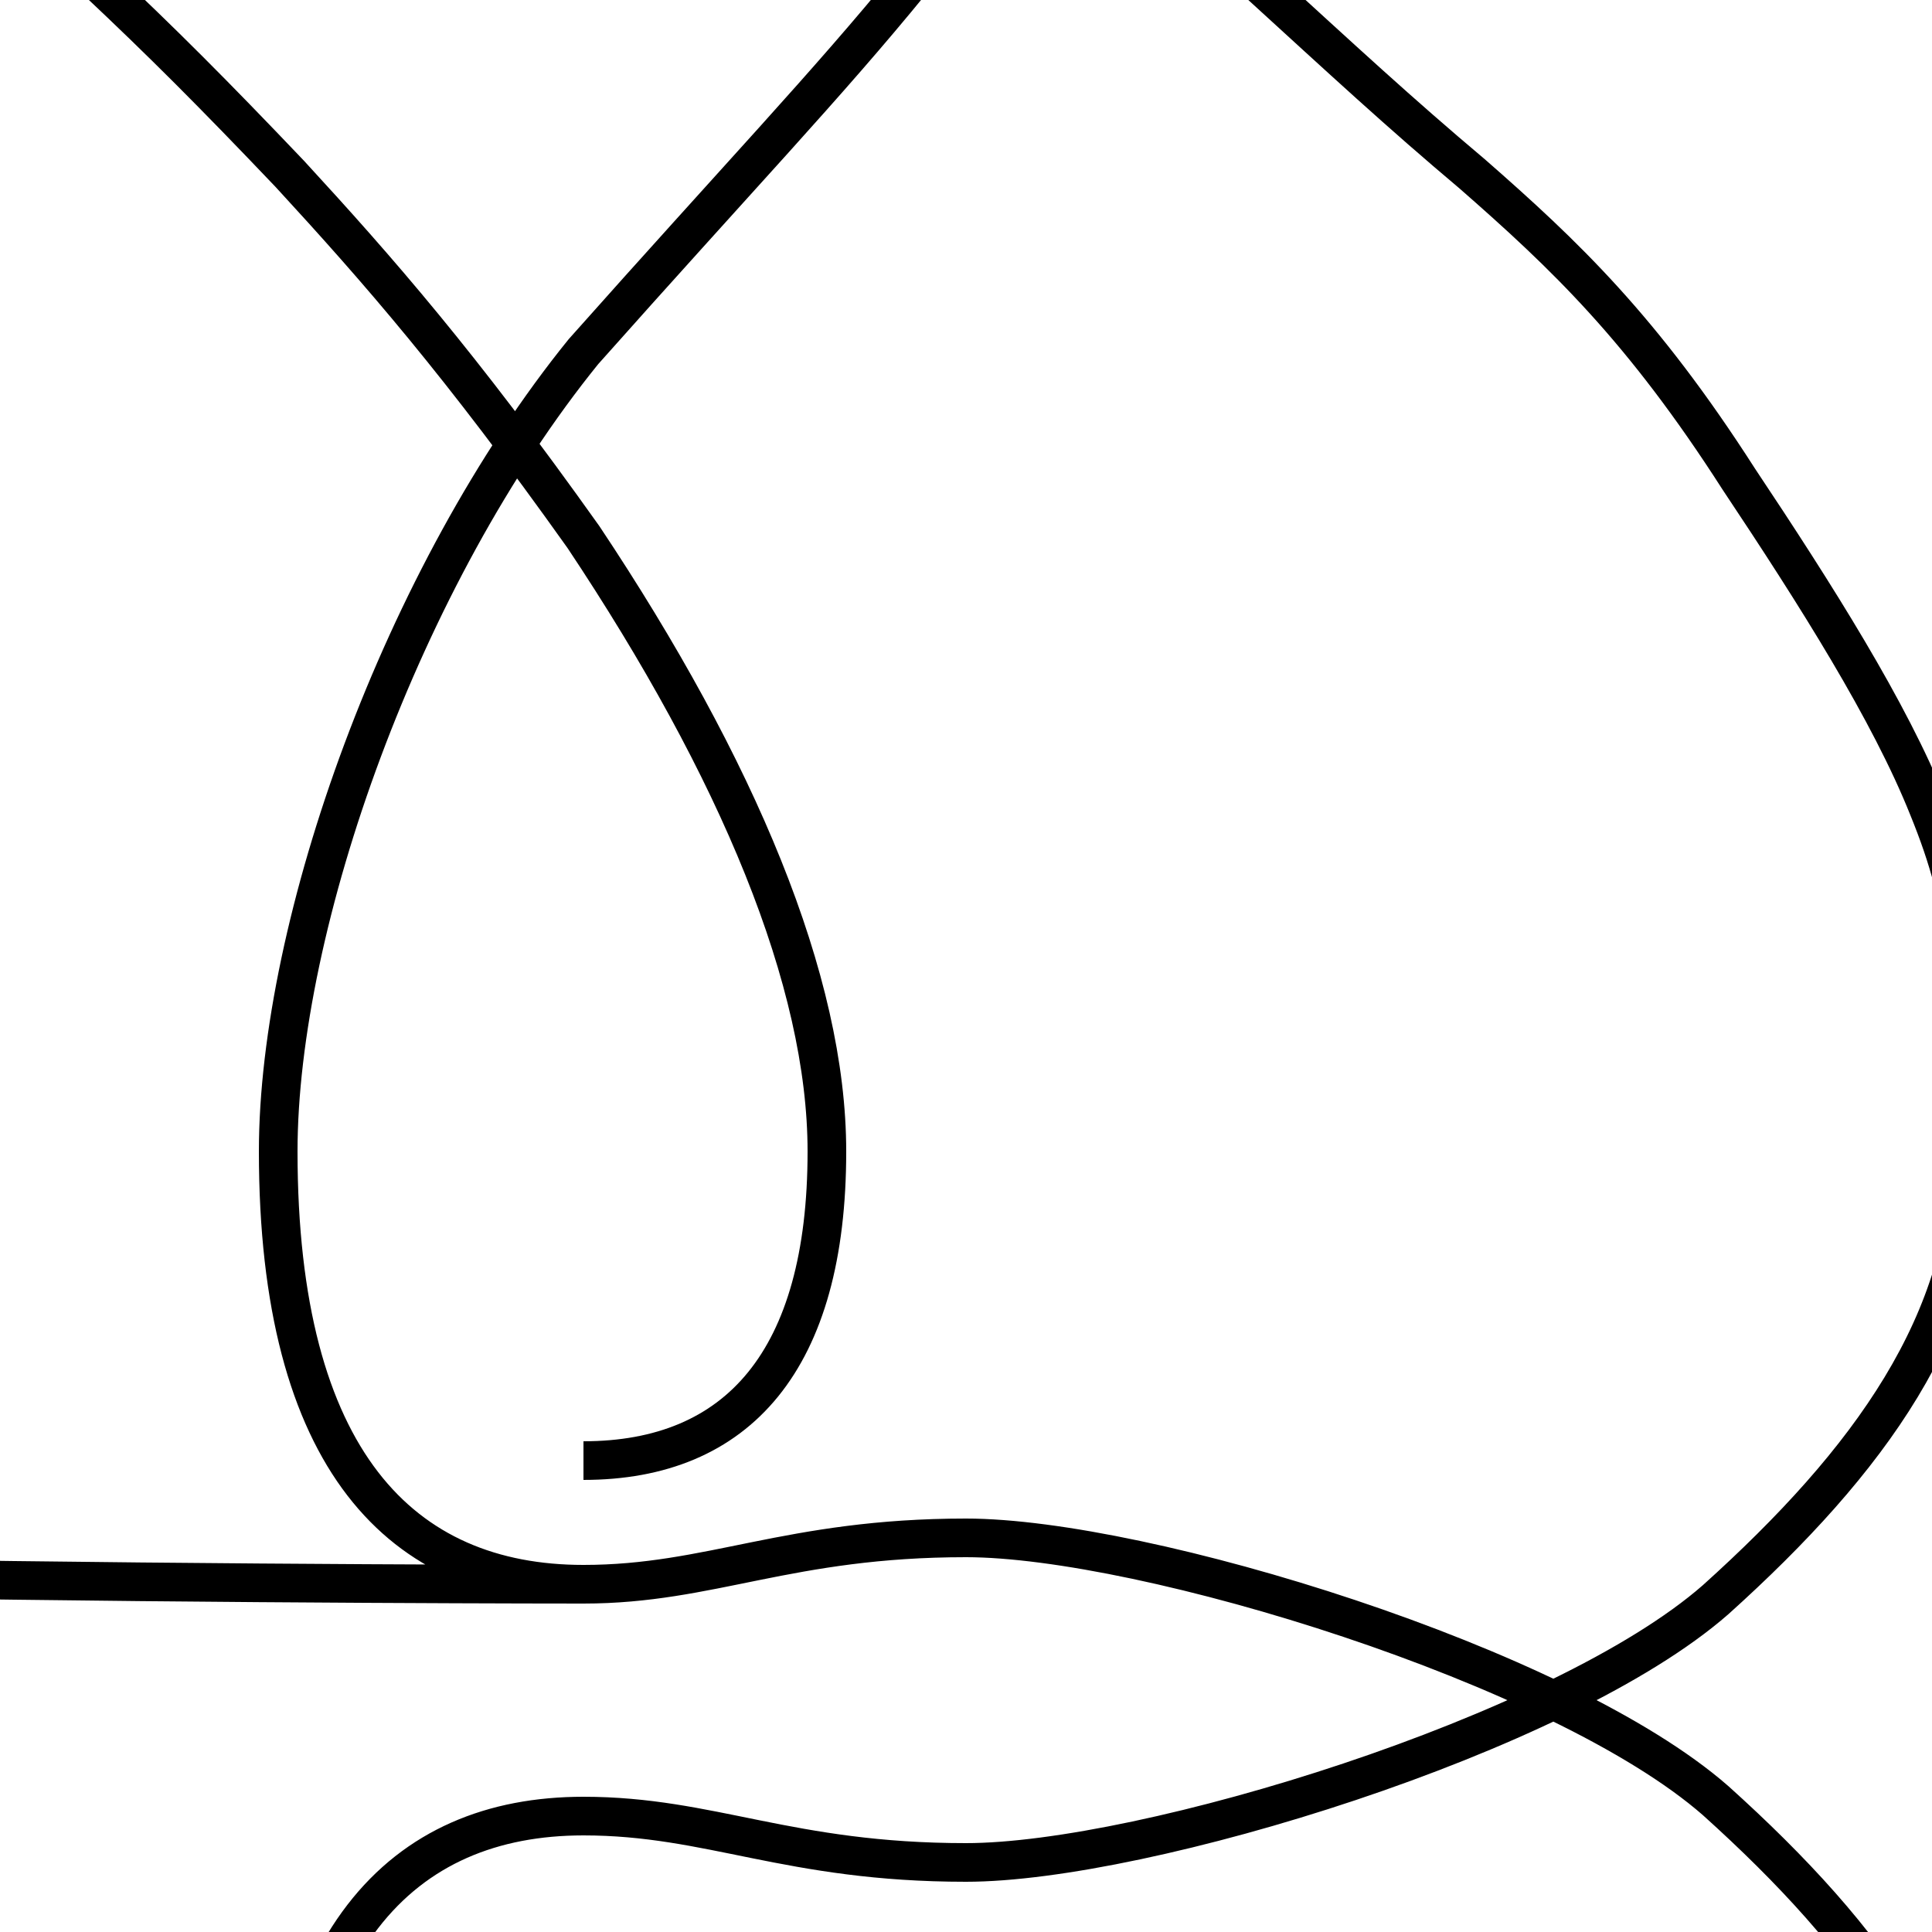 <?xml version='1.0' encoding='utf8'?>
<svg viewBox="0.0 -6.0 50.0 50.0" version="1.1" xmlns="http://www.w3.org/2000/svg">
<rect x="0.0" y="-6.0" width="50.0" height="50.0" fill="#808080" stroke="none"/>
<rect x="-1000" y="-1000" width="2000" height="2000" stroke="white" fill="white"/>
<g style="fill:white;stroke:#000000;  stroke-width:1">
<path d="M 15.1 -6.2 C 19.1 -6.2 21.4 -8.8 21.4 -14.2 C 21.4 -18.6 19.1 -24.1 15.1 -30.1 C 11.9 -34.6 9.8 -37.0 7.5 -39.5 C 5.5 -41.6 4.2 -42.9 2.5 -44.5 C 0.6 -46.2 -0.9 -46.9 -2.5 -46.9 C -3.5 -46.9 -4.8 -46.6 -6.5 -45.0 C -8.8 -42.9 -11.2 -40.5 -14.8 -36.2 C -18.4 -31.8 -20.6 -29.4 -23.6 -25.1 C -27.1 -20.1 -28.9 -17.9 -28.9 -14.2 C -28.9 -9.8 -26.4 -7.2 -22.4 -4.2 C -20.9 -3.0 15.1 -3.0 15.1 -3.0 C 10.4 -3.0 7.2 -6.2 7.2 -14.2 C 7.2 -20.1 10.4 -29.1 15.1 -34.9 C 19.1 -39.4 21.4 -41.8 23.6 -44.5 C 25.4 -46.4 26.8 -46.9 28.1 -46.9 C 29.6 -46.9 30.9 -46.1 32.5 -44.5 C 34.8 -42.4 36.2 -41.1 38.1 -39.5 C 40.5 -37.4 42.5 -35.5 45.0 -31.6 C 47.0 -28.6 48.9 -25.6 49.9 -23.1 C 51.0 -20.4 51.0 -18.9 51.0 -14.2 C 51.0 -9.8 48.4 -6.2 44.4 -2.6 C 40.4 0.9 29.6 4.2 25.0 4.2 C 20.4 4.2 18.4 3.0 15.1 3.0 C 10.4 3.0 7.2 6.2 7.2 14.2 C 7.2 20.1 10.4 29.1 15.1 34.9 C 19.1 39.4 21.4 41.8 23.6 44.5 C 25.4 46.4 26.8 46.9 28.1 46.9 C 29.6 46.9 30.9 46.1 32.5 44.5 C 34.8 42.4 36.2 41.1 38.1 39.5 C 40.5 37.4 42.5 35.5 45.0 31.6 C 47.0 28.6 48.9 25.6 49.9 23.1 C 51.0 20.4 51.0 18.9 51.0 14.2 C 51.0 9.8 48.4 6.2 44.4 2.6 C 40.4 -0.9 29.6 -4.2 25.0 -4.2 C 20.4 -4.2 18.4 -3.0 15.1 -3.0 C 10.4 -3.0 7.2 -6.2 7.2 -14.2 C 7.2 -20.1 10.4 -29.1 15.1 -34.9 C 19.1 -39.4 21.4 -41.8 23.6 -44.5 C 25.4 -46.4 26.8 -46.9 28.1 -46.9 C 29.6 -46.9 30.9 -46.1 32.5 -44.5 C 34.8 -42.4 36.2 -41.1 38.1 -39.5 C 40.5 -37.4 42.5 -35.5 45.0 -31.6 C 47.0 -28.6 48.9 -25.6 49.9 -23.1 C 51.0 -20.4 51.0 -18.9 51.0 -14.2 C 51.0 -9.8 48.4 -6.2 44.4 -2.6 C 40.4 0.9 29.6 4.2 25.0 4.2 C 20.4 4.2 18.4 3.0 15.1 3.0 C 10.4 3.0 7.2 6.2 7.2 14.2 C 7.2 20.1 10.4 29.1 15.1 34.9 C 19.1 39.4 21.4 41.8 23.6 44.5 C 25.4 46.4 26.8 46.9 28.1 46.9 C 29.6 46.9 30.9 46.1 32.5 44.5 C 34.8 42.4 36.2 41.1 38.1 39.5 C 40.5 37.4 42.5 35.5 45.0 31.6 C 47.0 28.6 48.9 25.6 49.9 23.1 C 51.0 20.4 51.0 18.9 51.0 14.2 C 51.0 9.8 48.4 6.2 44.4 2.6 C 40.4 -0.9 29.6 -4.2 25.0 -4.2 C 20.4 -4.2 18.4 -3.0 15.1 -3.0 C 10.4 -3.0 7.2 -6.2 7.2 -14.2 C 7.2 -20.1 10.4 -29.1 15.1 -34.9 C 19.1 -39.4 21.4 -41.8 23.6 -44.5 C 25.4 -46.4 26.8 -46.9 28.1 -46.9 C 29.6 -46.9 30.9 -46.1 32.5 -44.5 C 34.8 -42.4 36.2 -41.1 38.1 -39.5 C 40.5 -37.4 42.5 -35.5 45.0 -31.6 C 47.0 -28.6 48.9 -25.6 49.9 -23.1 C 51.0 -20.4 51.0 -18.9 51.0 -14.2 C 51.0 -9.8 48.4 -6.2 44.4 -2.6 C 40.4 0.9 29.6 4.2 25.0 4.2 C 20.4 4.2 18.4 3.0 15.1 3.0 C 10.4 3.0 7.2 6.2 7.2 14.2 C 7.2 20.1 10.4 29.1 15.1 34.9 C 19.1 39.4 21.4 41.8 23.6 44.5 C 25.4 46.4 26.8 46.9 28.1 46.9 C 29.6 46.9 30.9 46.1 32.5 44.5 C 34.8 42.4 36.2 41.1 38.1 39.5 C 40.5 37.4 42.5 35.5 45.0 31.6 C 47.0 28.6 48.9 25.6 49.9 23.1 C 51.0 20.4 51.0 18.9 51.0 14.2 C 51.0 9.8 48.4 6.2 44.4 2.6 C 40.4 -0.9 29.6 -4.2 25.0 -4.2 C 20.4 -4.2 18.4 -3.0 15.1 -3.0 C 10.4 -3.0 7.2 -6.2 7.2 -14.2 C 7.2 -20.1 10.4 -29.1 15.1 -34.9 C 19.1 -39.4 21.4 -41.8 23.6 -44.5 C 25.4 -46.4 26.8 -46.9 28.1 -46.9 C 29.6 -46.9 30.9 -46.1 32.5 -44.5 C 34.8 -42.4 36.2 -41.1 38.1 -39.5 C 40.5 -37.4 42.5 -35.5 45.0 -31.6 C 47.0 -28.6 48.9 -25.6 49.9 -23.1 C 51.0 -20.4 51.0 -18.9 51.0 -14.2 C 51.0 -9.8 48.4 -6.2 44.4 -2.6 C 40.4 0.9 29.6 4.2 25.0 4.2 C 20.4 4.2 18.4 3.0 15.1 3.0 C 10.4 3.0 7.2 6.2 7.2 14.2 C 7.2 20.1 10.4 29.1 15.1 34.9 C 19.1 39.4 21.4 41.8 23.6 44.5 C 25.4 46.4 26.8 46.9 28.1 46.9 C 29.6 46.9 30.9 46.1 32.5 44.5 C 34.8 42.4 36.2 41.1 38.1 39.5 C 40.5 37.4 42.5 35.5 45.0 31.6 C 47.0 28.6 48.9 25.6 49.9 23.1 C 51.0 20.4 51.0 18.9 51.0 14.2 C 51.0 9.8 48.4 6.2 44.4 2.6 C 40.4 -0.9 29.6 -4.2 25.0 -4.2 C 20.4 -4.2 18.4 -3.0 15.1 -3.0 C 10.4 -3.0 7.2 -6.2 7.2 -14.2 C 7.2 -20.1 10.4 -29.1 15.1 -34.9 C 19.1 -39.4 21.4 -41.8 23.6 -44.5 C 25.4 -46.4 26.8 -46.9 28.1 -46.9 C 29.6 -46.9 30.9 -46.1 32.5 -44.5 C 34.8 -42.4 36.2 -41.1 38.1 -39.5 C 40.5 -37.4 42.5 -35.5 45.0 -31.6 C 47.0 -28.6 48.9 -25.6 49.9 -23.1 C 51.0 -20.4 51.0 -18.9 51.0 -14.2 C 51.0 -9.8 48.4 -6.2 44.4 -2.6 C 40.4 0.9 29.6 4.2 25.0 4.2 C 20.4 4.2 18.4 3.0 15.1 3.0 C 10.4 3.0 7.2 6.2 7.2 14.2 C 7.2 20.1 10.4 29.1 15.1 34.9 C 19.1 39.4 21.4 41.8 23.6 44.5 C 25.4 46.4 26.8 46.9 28.1 46.9 C 29.6 46.9 30.9 46.1 32.5 44.5 C 34.8 42.4 36.2 41.1 38.1 39.5 C 40.5 37.4 42.5 35.5 45.0 31.6 C 47.0 28.6 48." transform="translate(0.0, 38.0)" />
</g>
</svg>